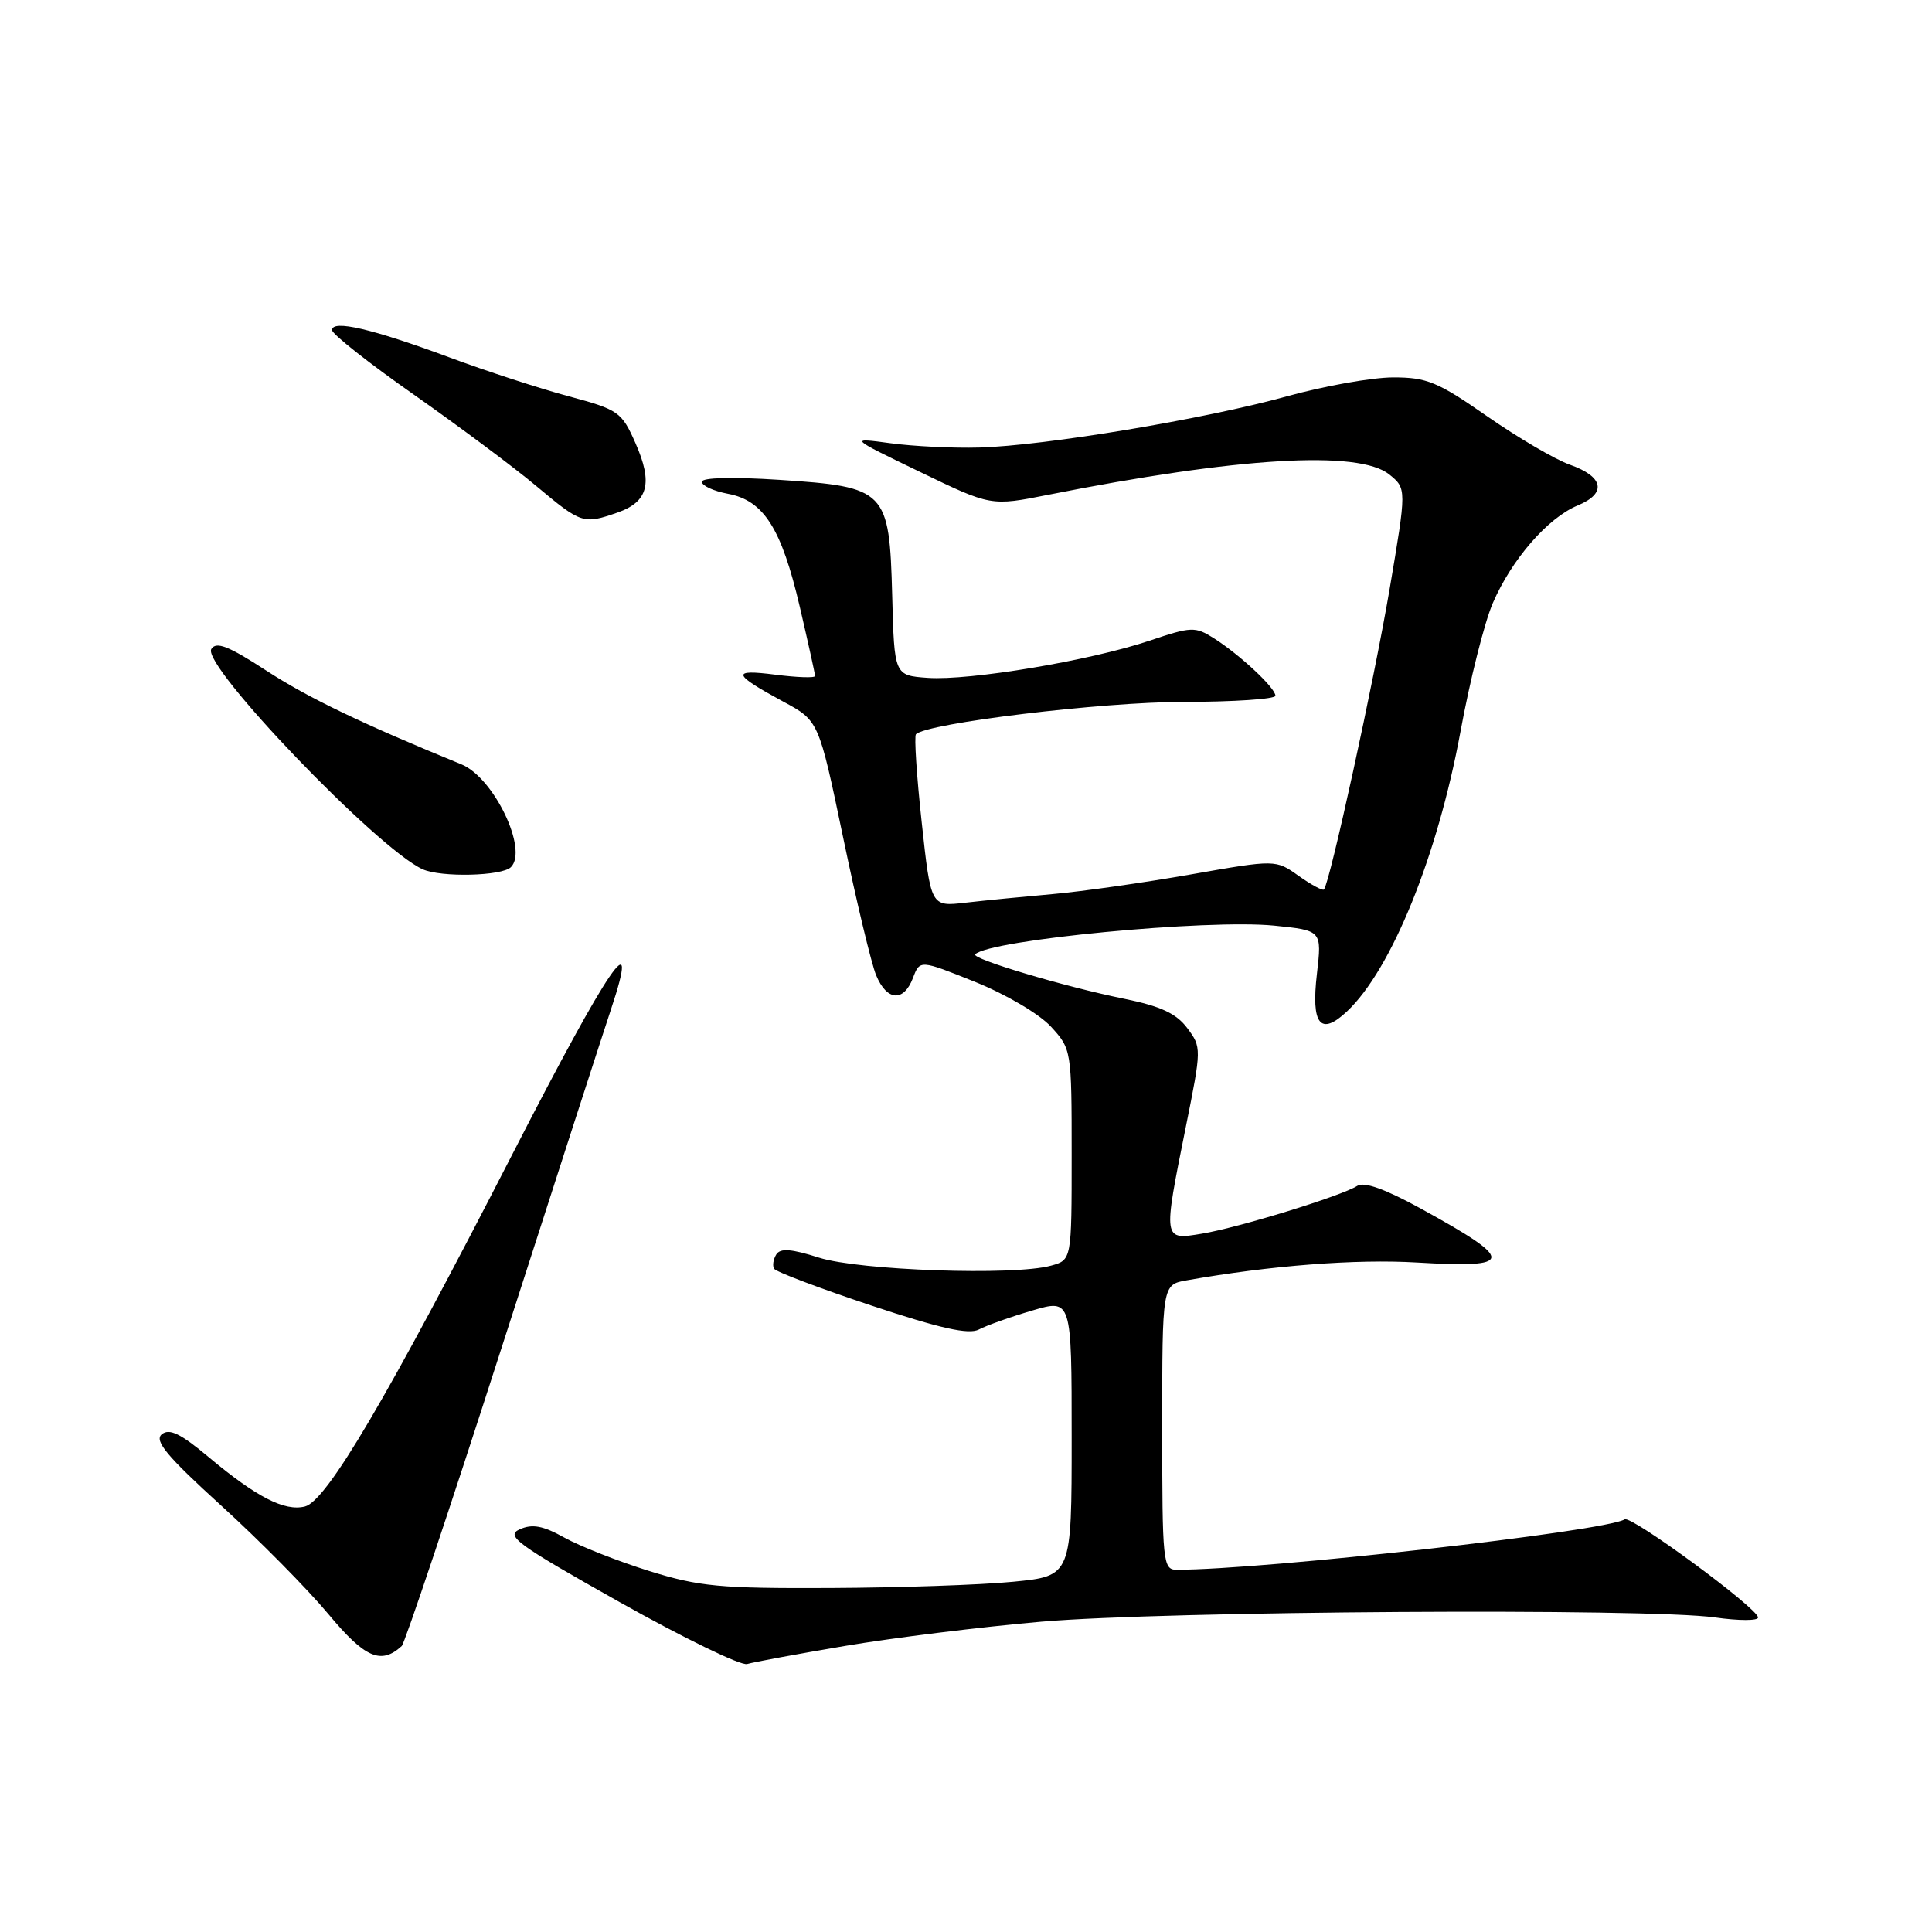 <?xml version="1.0" encoding="UTF-8" standalone="no"?>
<!DOCTYPE svg PUBLIC "-//W3C//DTD SVG 1.1//EN" "http://www.w3.org/Graphics/SVG/1.1/DTD/svg11.dtd" >
<svg xmlns="http://www.w3.org/2000/svg" xmlns:xlink="http://www.w3.org/1999/xlink" version="1.1" viewBox="0 0 256 256">
 <g >
 <path fill="currentColor"
d=" M 112.00 218.09 C 118.33 217.02 130.03 215.57 138.00 214.88 C 154.32 213.46 218.42 213.06 227.25 214.32 C 230.41 214.77 232.98 214.77 232.95 214.32 C 232.88 213.07 216.17 200.78 215.28 201.32 C 212.61 202.93 167.58 208.00 155.92 208.00 C 154.09 208.00 154.00 207.08 154.00 189.11 C 154.00 170.22 154.00 170.22 157.25 169.65 C 168.29 167.69 179.70 166.81 187.74 167.29 C 200.78 168.06 200.85 167.06 188.26 160.14 C 183.56 157.56 180.75 156.55 179.85 157.13 C 177.82 158.45 164.08 162.68 159.25 163.47 C 154.08 164.33 154.09 164.42 157.12 149.35 C 159.22 138.93 159.22 138.77 157.32 136.23 C 155.87 134.29 153.81 133.33 148.95 132.34 C 141.00 130.73 128.63 127.03 129.22 126.45 C 131.13 124.53 160.03 121.77 168.83 122.65 C 175.16 123.29 175.16 123.29 174.50 129.03 C 173.71 135.77 174.96 137.33 178.48 134.02 C 184.37 128.49 190.47 113.45 193.51 97.00 C 194.77 90.12 196.71 82.43 197.81 79.90 C 200.32 74.10 205.09 68.62 209.04 66.98 C 212.94 65.37 212.52 63.17 208.00 61.57 C 206.07 60.89 201.16 58.01 197.07 55.17 C 190.49 50.59 189.06 50.00 184.57 50.01 C 181.78 50.02 175.45 51.15 170.50 52.52 C 159.65 55.53 138.42 59.06 129.78 59.30 C 126.32 59.40 121.03 59.14 118.00 58.73 C 112.50 57.99 112.50 57.99 121.90 62.53 C 131.31 67.07 131.31 67.07 138.90 65.56 C 164.04 60.57 180.07 59.62 184.09 62.87 C 186.39 64.74 186.39 64.74 184.12 78.12 C 182.07 90.18 176.22 116.96 175.43 117.86 C 175.26 118.06 173.75 117.24 172.08 116.06 C 169.04 113.89 169.04 113.89 157.77 115.87 C 151.57 116.96 143.35 118.13 139.50 118.47 C 135.65 118.81 130.44 119.32 127.92 119.61 C 123.34 120.14 123.34 120.14 122.13 108.95 C 121.46 102.79 121.12 97.55 121.37 97.29 C 122.84 95.82 146.04 93.01 156.75 93.01 C 163.49 93.00 169.00 92.63 169.00 92.19 C 169.00 91.15 164.30 86.77 160.86 84.58 C 158.36 83.00 157.88 83.02 152.30 84.90 C 144.48 87.53 128.48 90.21 122.93 89.82 C 118.50 89.50 118.50 89.50 118.22 78.89 C 117.85 64.93 117.43 64.51 103.25 63.58 C 97.08 63.18 93.00 63.28 93.00 63.84 C 93.00 64.36 94.56 65.07 96.46 65.43 C 101.21 66.32 103.55 70.01 105.98 80.42 C 107.09 85.18 108.00 89.30 108.00 89.57 C 108.00 89.85 105.64 89.77 102.75 89.40 C 96.83 88.64 97.03 89.31 103.79 92.97 C 108.49 95.50 108.49 95.50 111.72 110.97 C 113.49 119.48 115.46 127.69 116.09 129.22 C 117.51 132.64 119.74 132.81 120.97 129.59 C 121.89 127.17 121.89 127.17 129.19 130.10 C 133.31 131.76 137.70 134.35 139.25 136.03 C 141.98 139.00 142.00 139.16 142.00 153.00 C 142.00 166.96 142.00 166.96 139.25 167.71 C 134.34 169.06 113.88 168.34 108.54 166.65 C 104.83 165.47 103.39 165.36 102.85 166.24 C 102.46 166.88 102.33 167.73 102.58 168.12 C 102.82 168.52 108.62 170.71 115.46 172.99 C 124.59 176.03 128.37 176.87 129.70 176.17 C 130.69 175.64 133.86 174.51 136.75 173.66 C 142.00 172.11 142.00 172.11 142.00 190.47 C 142.00 208.83 142.00 208.83 134.25 209.59 C 129.99 210.01 119.08 210.38 110.00 210.42 C 95.37 210.49 92.65 210.23 86.00 208.16 C 81.88 206.87 76.83 204.88 74.78 203.74 C 71.95 202.16 70.54 201.90 68.87 202.64 C 66.94 203.51 68.45 204.61 82.09 212.28 C 90.57 217.04 98.17 220.74 99.00 220.49 C 99.83 220.24 105.67 219.16 112.00 218.09 Z  M 53.23 218.11 C 53.63 217.74 59.61 199.90 66.50 178.47 C 73.40 157.04 79.90 136.92 80.95 133.77 C 84.96 121.73 80.73 127.92 67.99 152.75 C 51.26 185.36 43.29 198.89 40.40 199.62 C 37.71 200.29 33.99 198.38 27.62 193.05 C 23.92 189.95 22.43 189.23 21.43 190.06 C 20.41 190.91 22.13 192.97 29.31 199.50 C 34.37 204.10 40.75 210.56 43.50 213.86 C 48.36 219.70 50.48 220.62 53.23 218.11 Z  M 67.70 114.90 C 70.02 112.58 65.42 103.02 61.14 101.28 C 48.04 95.93 40.78 92.44 35.29 88.86 C 30.28 85.60 28.65 84.96 28.00 86.00 C 26.68 88.14 50.02 112.47 56.00 115.18 C 58.44 116.28 66.51 116.09 67.70 114.90 Z  M 81.81 67.92 C 85.90 66.49 86.54 64.01 84.20 58.71 C 82.37 54.57 81.96 54.29 75.39 52.52 C 71.60 51.51 64.45 49.18 59.50 47.34 C 49.27 43.55 44.00 42.33 44.00 43.74 C 44.00 44.27 48.87 48.11 54.82 52.28 C 60.76 56.45 68.08 61.90 71.07 64.41 C 77.03 69.40 77.30 69.49 81.81 67.92 Z "/>
</g>
</svg>